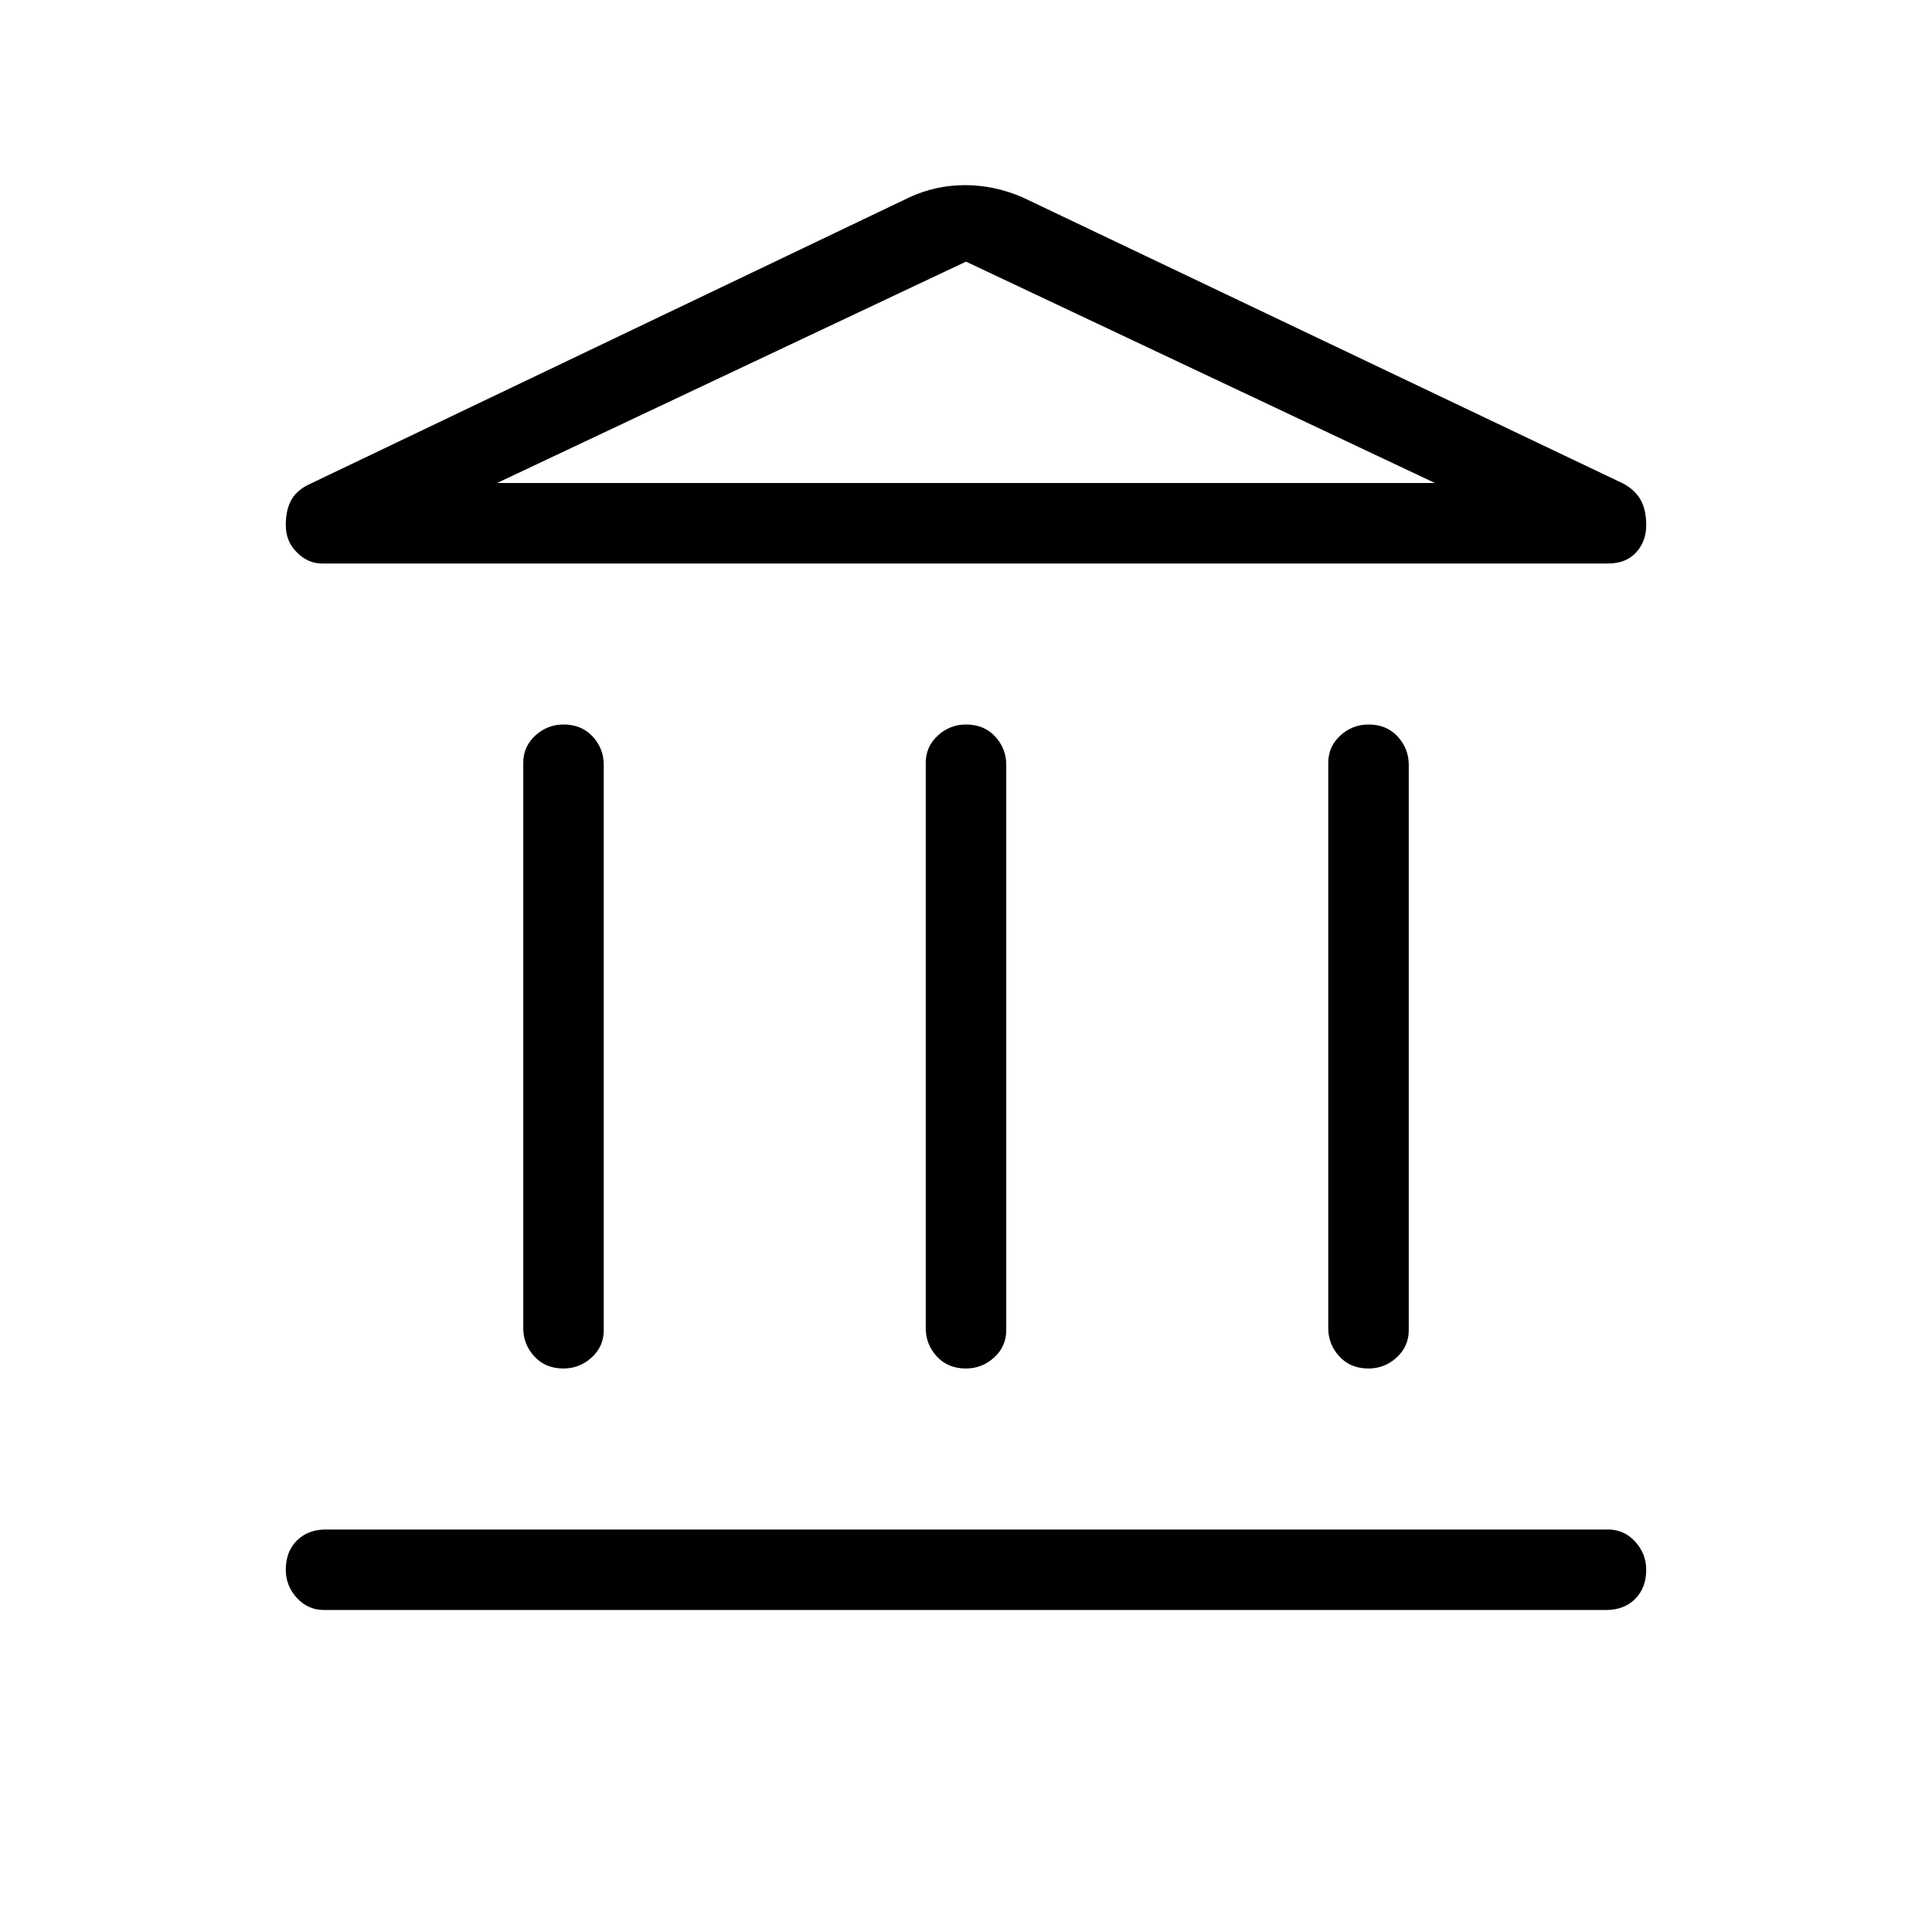 <svg xmlns="http://www.w3.org/2000/svg" height="24" width="24"><path d="M7 17Q6.775 17 6.638 16.85Q6.5 16.7 6.5 16.5V9.475Q6.5 9.275 6.65 9.137Q6.8 9 7 9Q7.225 9 7.363 9.15Q7.5 9.3 7.5 9.5V16.525Q7.5 16.725 7.35 16.863Q7.2 17 7 17ZM12 17Q11.775 17 11.637 16.85Q11.5 16.7 11.5 16.5V9.475Q11.5 9.275 11.65 9.137Q11.8 9 12 9Q12.225 9 12.363 9.15Q12.5 9.3 12.5 9.5V16.525Q12.5 16.725 12.35 16.863Q12.2 17 12 17ZM4.025 20Q3.825 20 3.688 19.85Q3.55 19.7 3.55 19.5Q3.55 19.275 3.688 19.137Q3.825 19 4.05 19H19.975Q20.175 19 20.312 19.15Q20.45 19.3 20.45 19.5Q20.45 19.725 20.312 19.863Q20.175 20 19.95 20ZM17 17Q16.775 17 16.638 16.85Q16.5 16.7 16.5 16.5V9.475Q16.5 9.275 16.65 9.137Q16.8 9 17 9Q17.225 9 17.363 9.15Q17.5 9.3 17.5 9.5V16.525Q17.5 16.725 17.35 16.863Q17.2 17 17 17ZM12.7 2.45 20.15 6Q20.3 6.075 20.375 6.2Q20.45 6.325 20.45 6.525Q20.45 6.725 20.325 6.862Q20.2 7 19.975 7H4Q3.825 7 3.688 6.862Q3.55 6.725 3.55 6.525Q3.55 6.325 3.625 6.2Q3.7 6.075 3.875 6L11.3 2.45Q11.625 2.3 11.988 2.3Q12.35 2.3 12.7 2.45ZM6.175 6H12H17.825ZM6.175 6H17.825L12 3.25Z"/></svg>